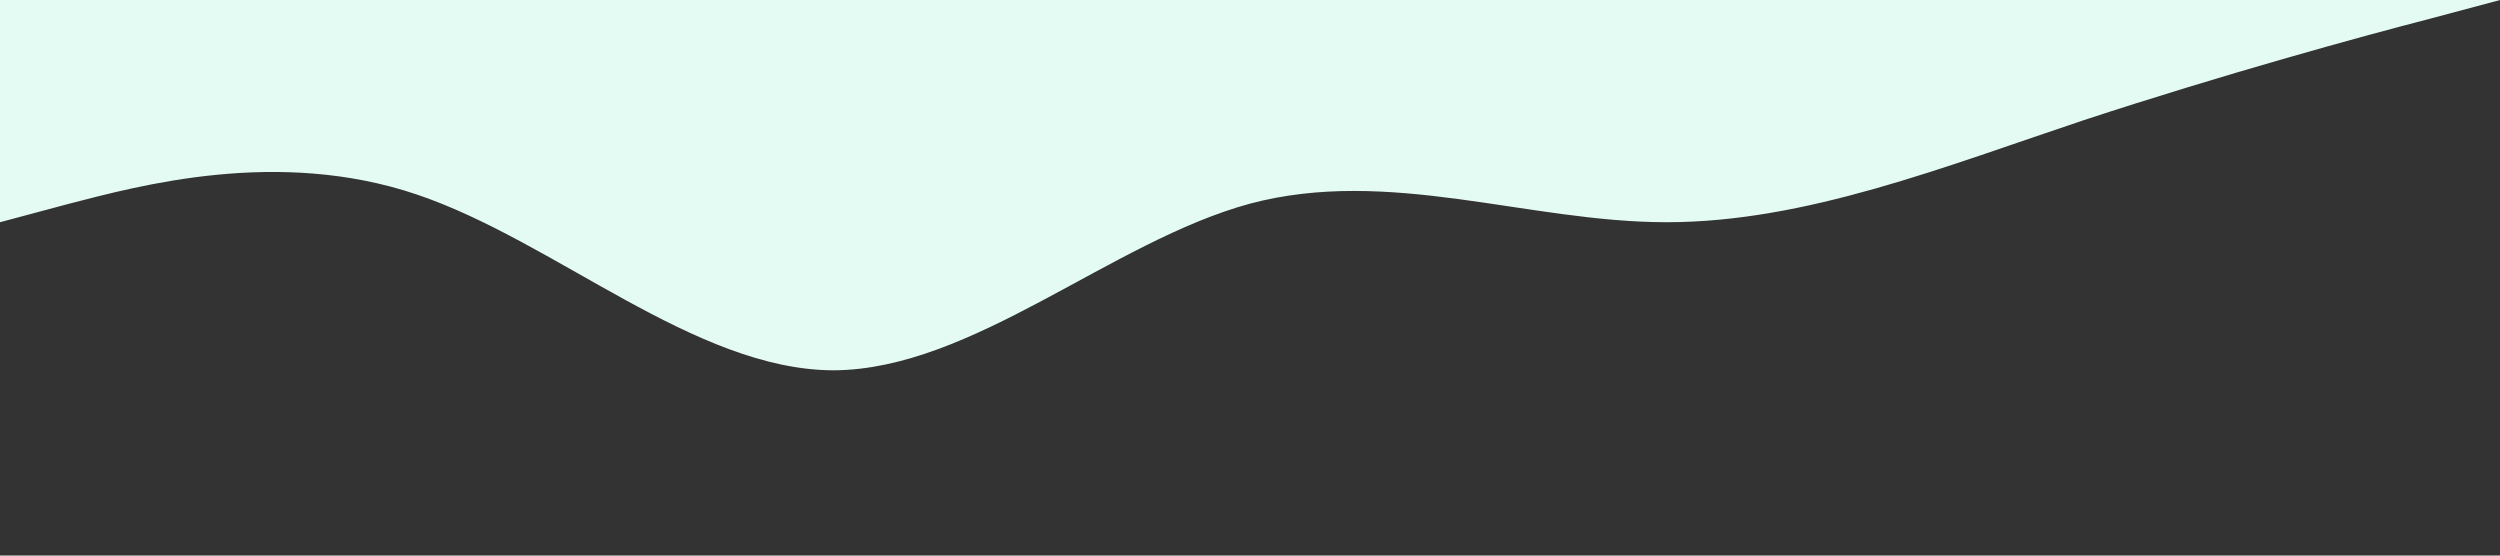 <?xml version="1.0" standalone="no"?><svg xmlns="http://www.w3.org/2000/svg" viewBox="0 0 1440 320"><rect x="0" y="0" width="1440" height="320" fill="#333333" stroke="none"/><path fill="#e4fbf3" fill-opacity="1" d="M0,128L40,117.3C80,107,160,85,240,112C320,139,400,213,480,213.3C560,213,640,139,720,117.3C800,96,880,128,960,128C1040,128,1120,96,1200,69.3C1280,43,1360,21,1400,10.7L1440,0L1440,0L1400,0C1360,0,1280,0,1200,0C1120,0,1040,0,960,0C880,0,800,0,720,0C640,0,560,0,480,0C400,0,320,0,240,0C160,0,80,0,40,0L0,0Z"></path></svg>